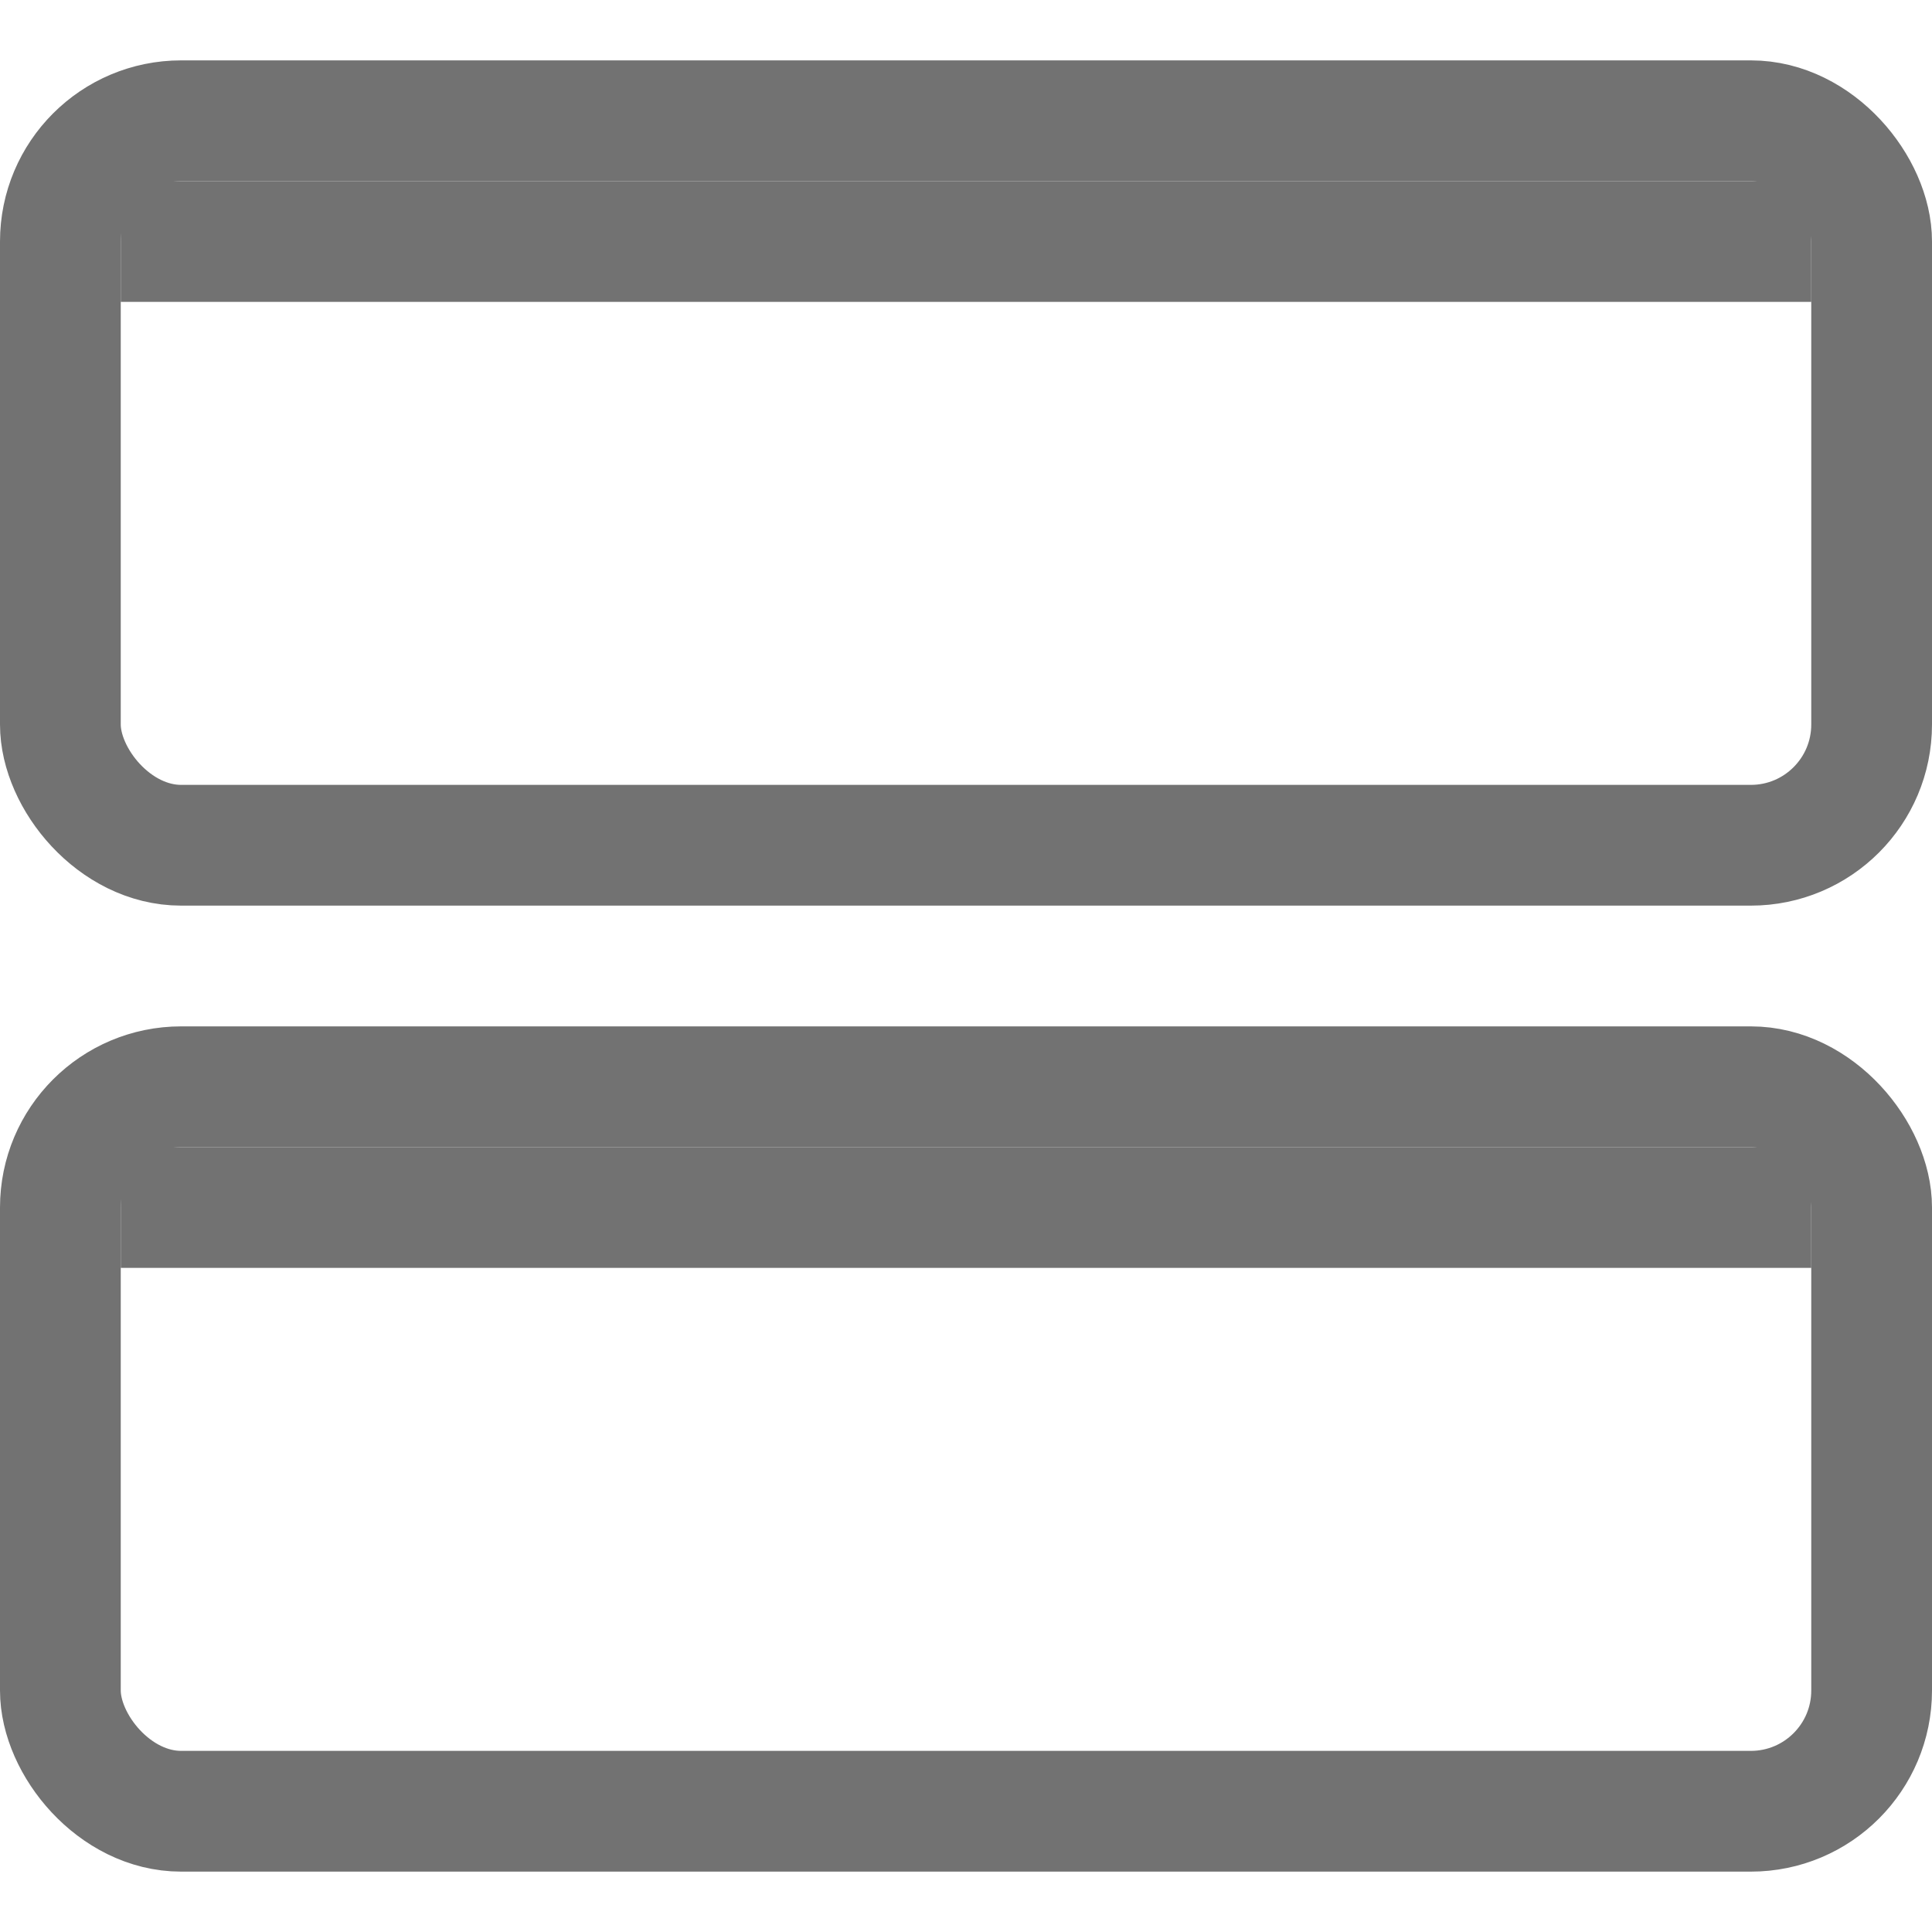 <svg width="16" height="16" viewBox="0 0 16 16" fill="none" xmlns="http://www.w3.org/2000/svg">
<g clip-path="url(#clip0_18_3623)">
<rect x="0.5" y="1" width="15" height="6" rx="1" stroke="#727272"/>
<path d="M1 2H15" stroke="#727272"/>
<rect x="0.5" y="9" width="15" height="6" rx="1" stroke="#727272"/>
<path d="M1 10H15" stroke="#727272"/>
</g>
<defs>
<clipPath id="clip0_18_3623">
<rect width="16" height="16" fill="white"/>
</clipPath>
</defs>
</svg>
